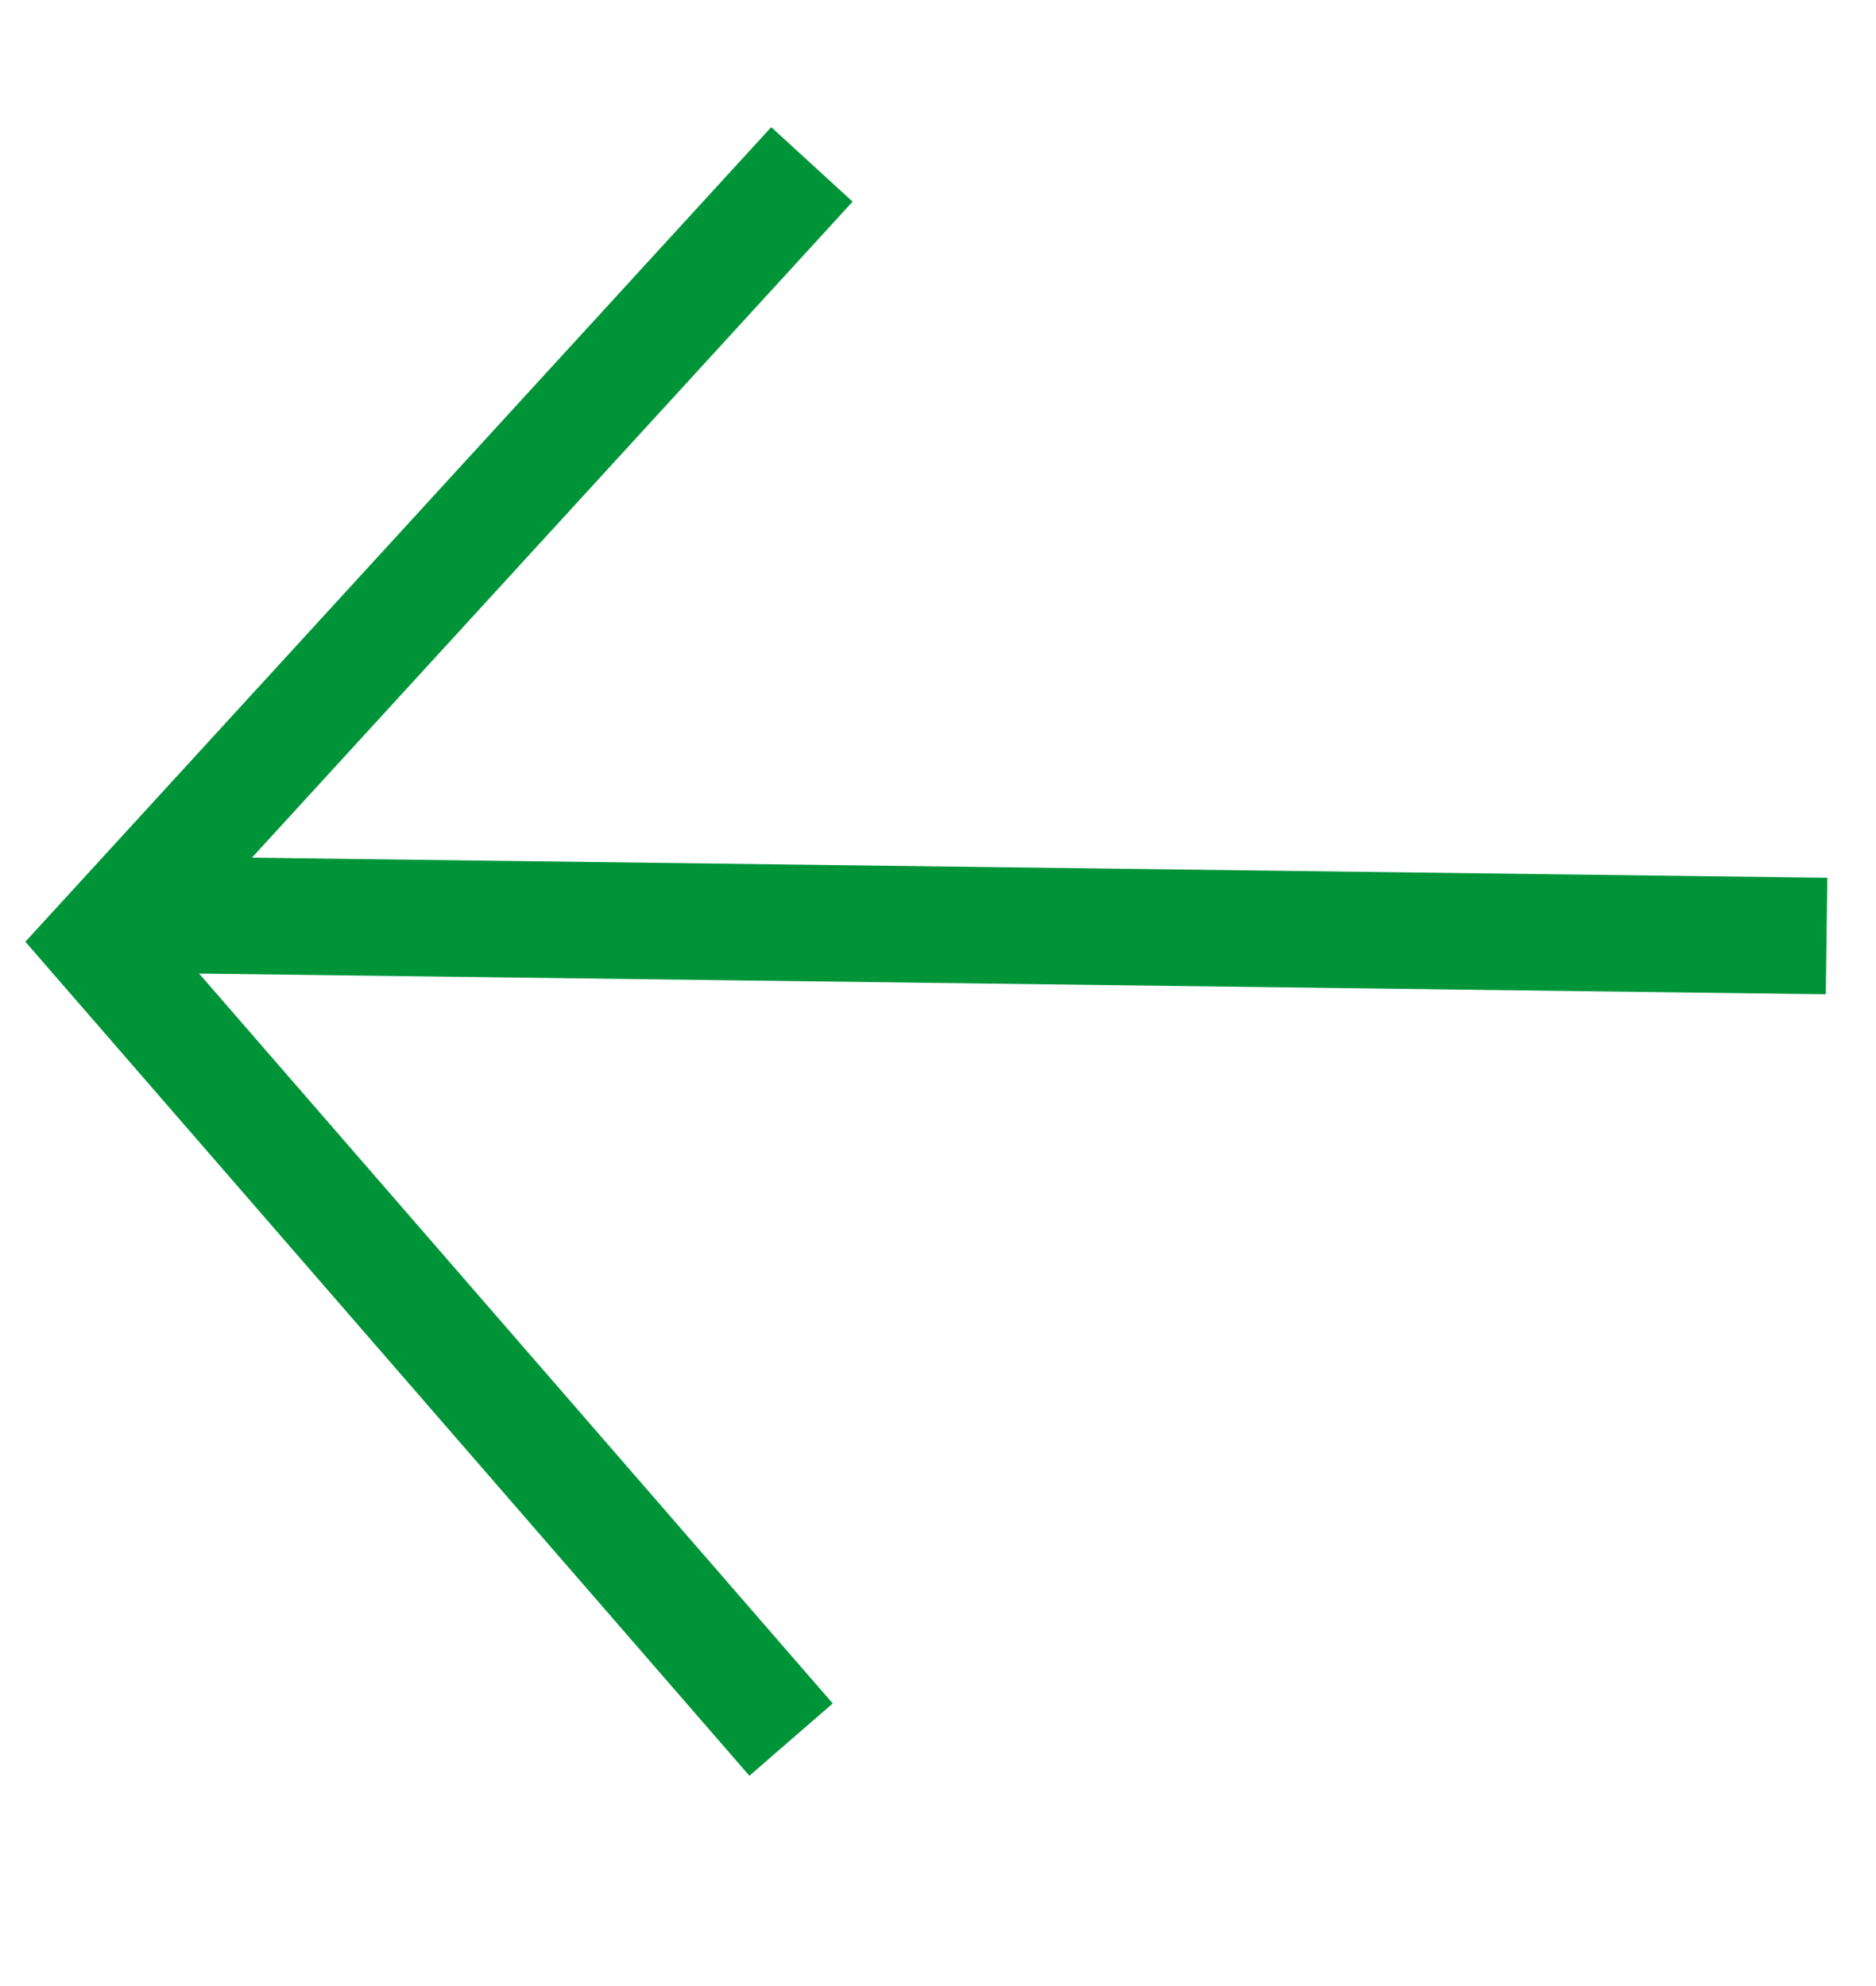 <svg xmlns="http://www.w3.org/2000/svg" width="34" height="36" fill="none"><path stroke="#009439" stroke-width="2" d="M14.715 2.98 1.799 17.088l12.538 14.445"/><path stroke="#009439" stroke-width="2" d="M0-1h31.878" transform="matrix(-.941 -.012 -.014 1.056 33.09 18.023)"/></svg>